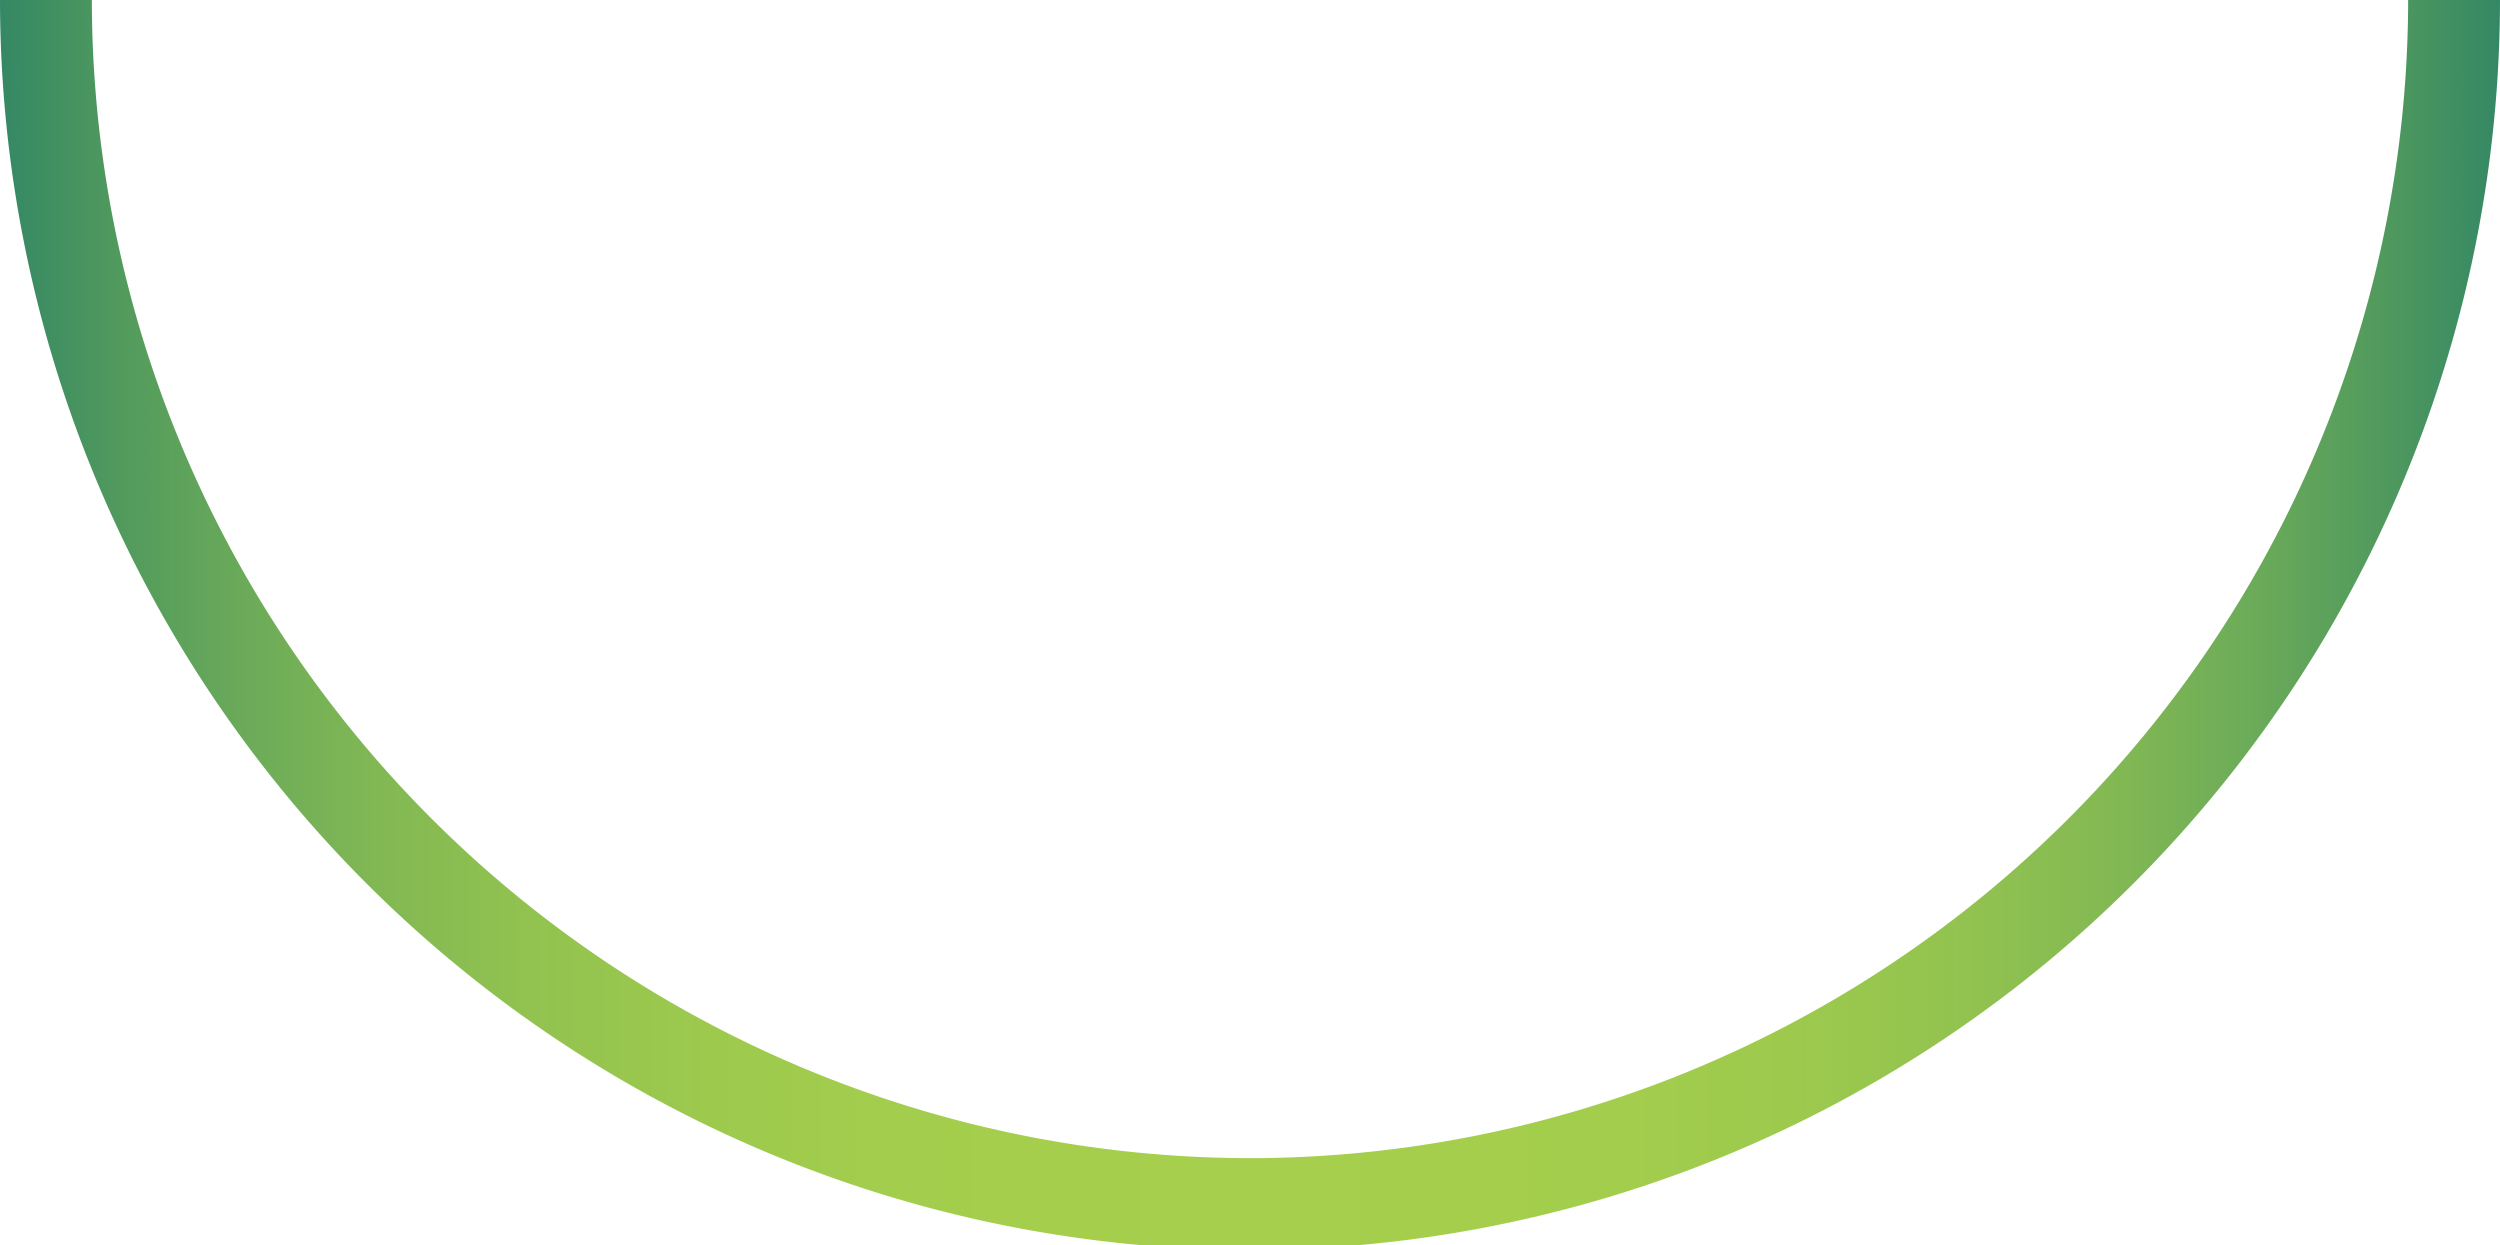 <svg id="調整後" xmlns="http://www.w3.org/2000/svg" xmlns:xlink="http://www.w3.org/1999/xlink" viewBox="0 0 108.88 54.24"><defs><style>.cls-1{opacity:0.8;fill:url(#名称未設定グラデーション_42);}</style><linearGradient id="名称未設定グラデーション_42" y1="27.22" x2="108.88" y2="27.22" gradientUnits="userSpaceOnUse"><stop offset="0" stop-color="#00693e"/><stop offset="0" stop-color="#026a3e"/><stop offset="0.05" stop-color="#278235"/><stop offset="0.1" stop-color="#47962f"/><stop offset="0.15" stop-color="#62a629"/><stop offset="0.21" stop-color="#76b324"/><stop offset="0.28" stop-color="#84bc21"/><stop offset="0.36" stop-color="#8cc120"/><stop offset="0.5" stop-color="#8fc31f"/><stop offset="0.64" stop-color="#8cc120"/><stop offset="0.72" stop-color="#84bc21"/><stop offset="0.79" stop-color="#76b324"/><stop offset="0.85" stop-color="#62a629"/><stop offset="0.9" stop-color="#47962f"/><stop offset="0.95" stop-color="#278235"/><stop offset="1" stop-color="#026a3e"/><stop offset="1" stop-color="#00693e"/></linearGradient></defs><title>02_Circle_S</title><path class="cls-1" d="M54.44,54.44A54.5,54.5,0,0,1,0,0H4A50.5,50.5,0,0,0,54.44,50.44,50.5,50.5,0,0,0,104.88,0h4A54.5,54.5,0,0,1,54.44,54.44Z"/></svg>